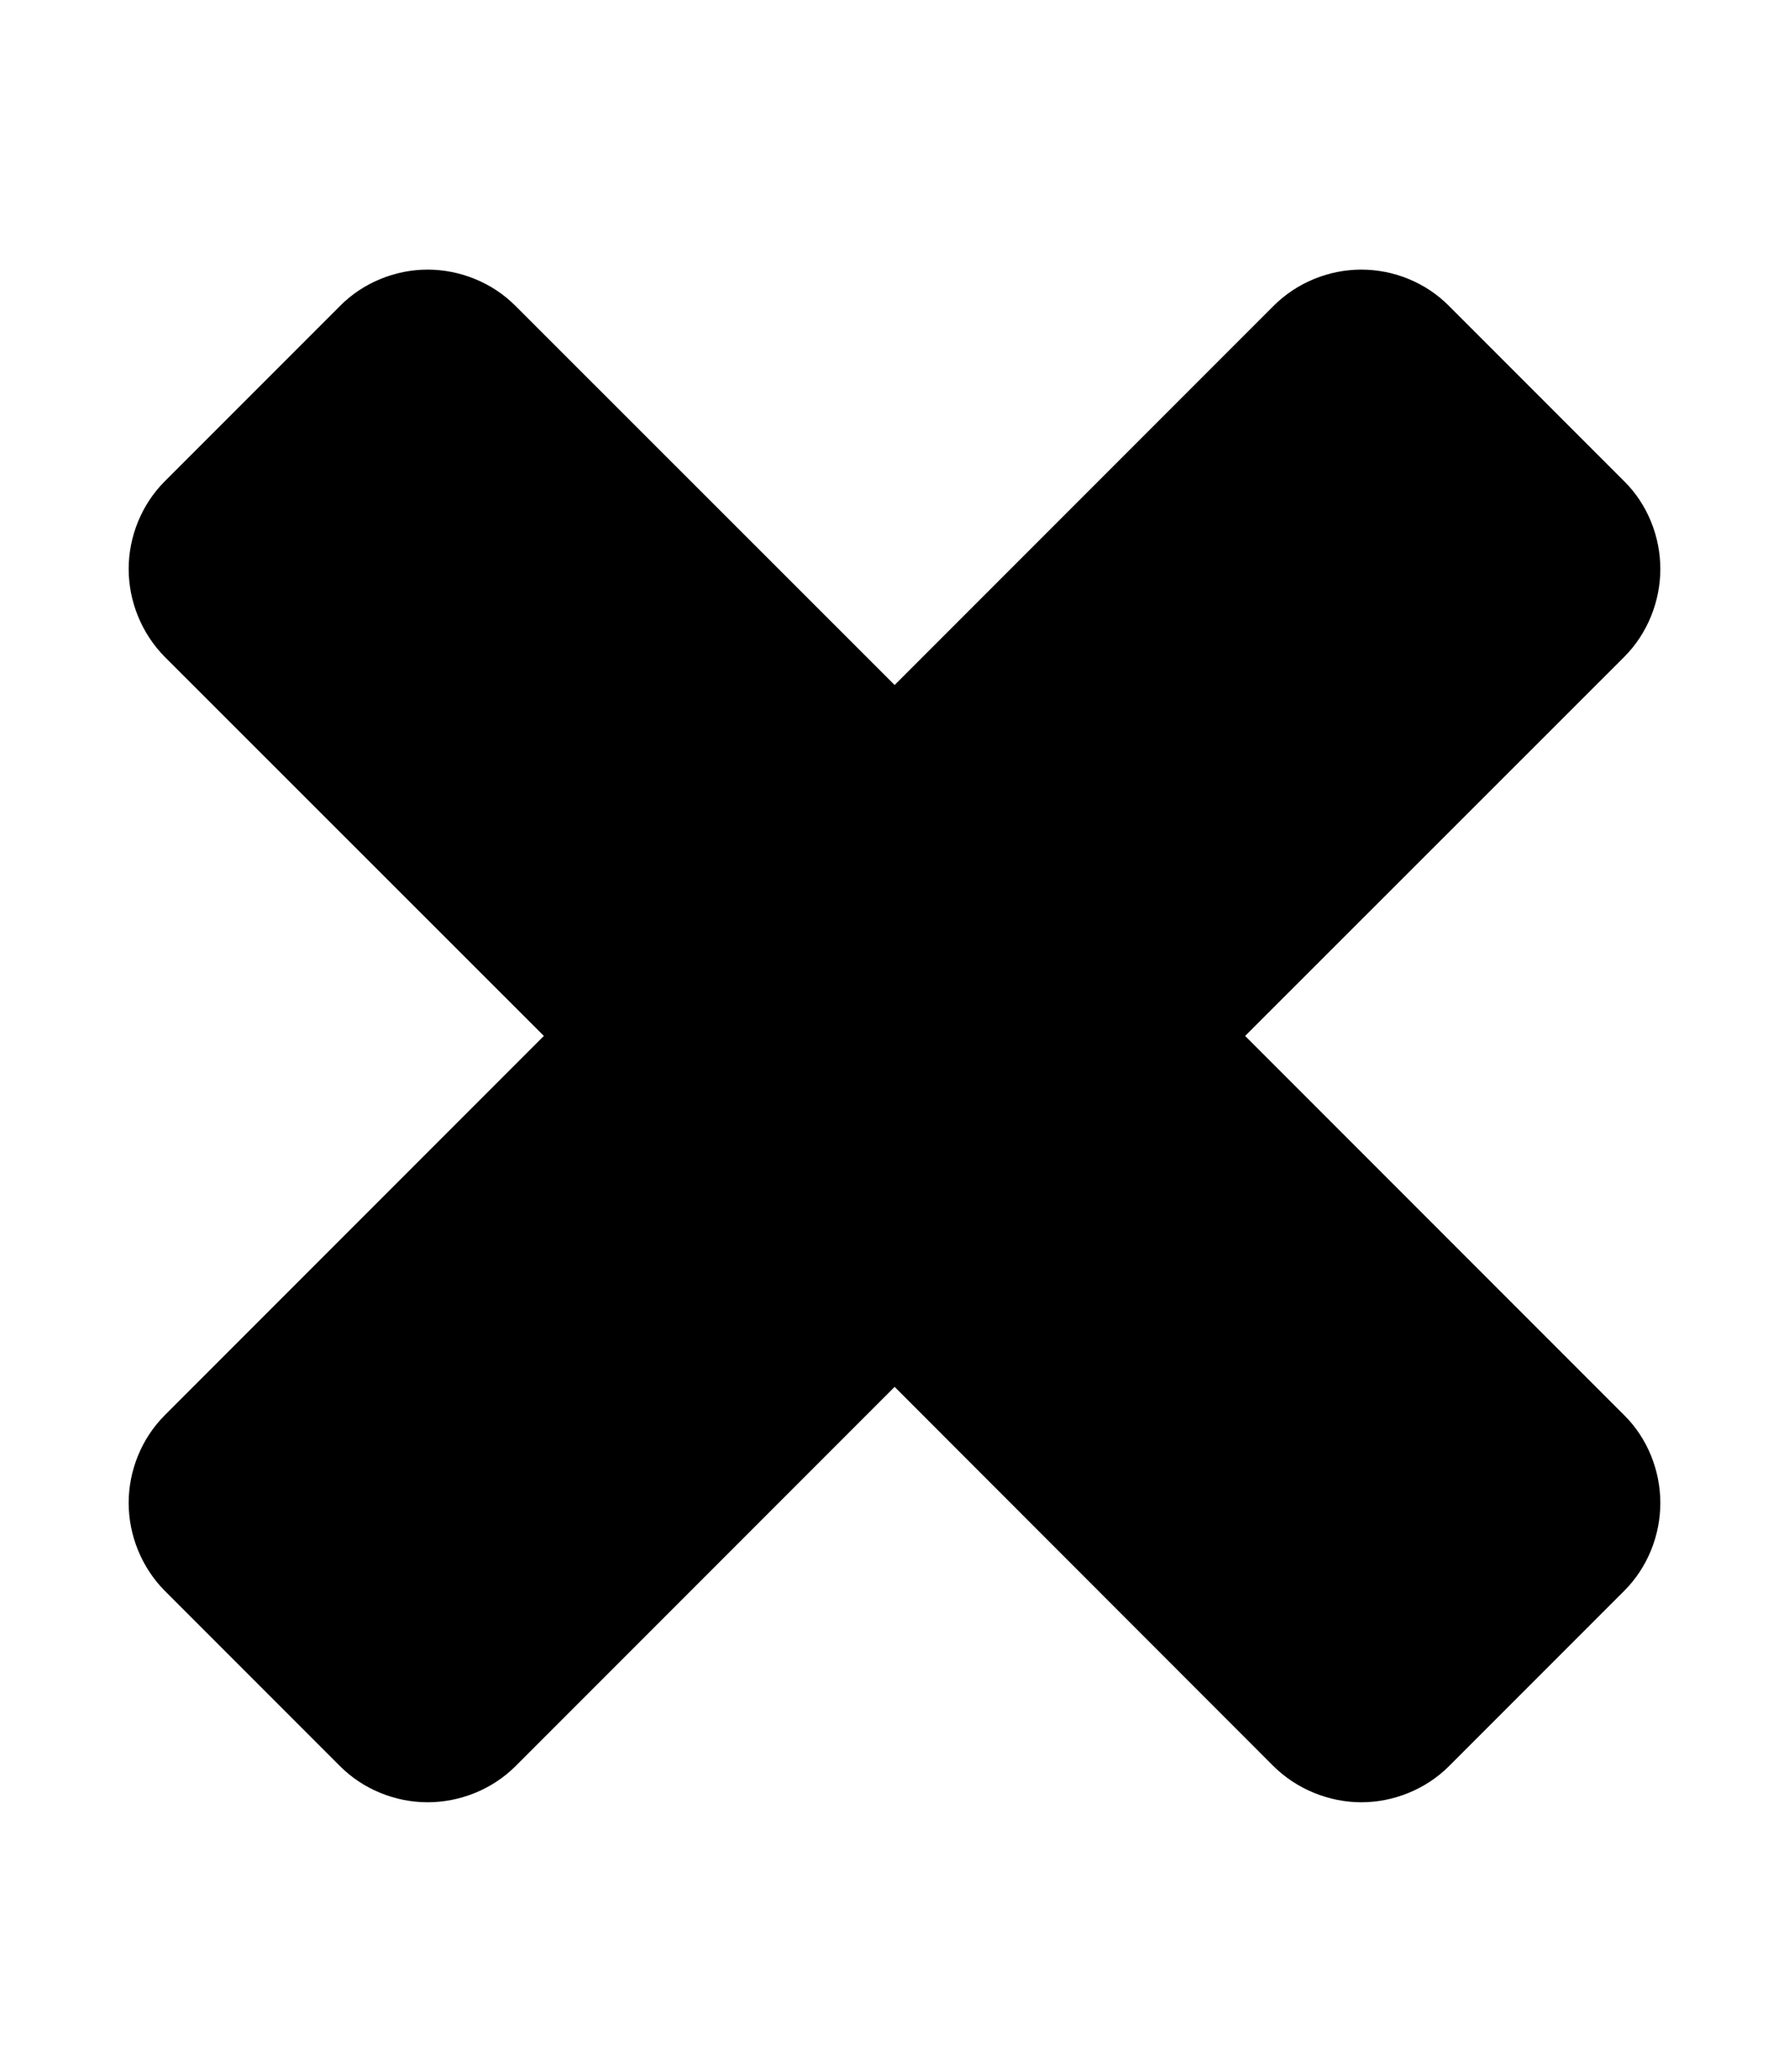 <?xml version="1.0" encoding="utf-8"?>
<!-- Generator: Adobe Illustrator 24.0.2, SVG Export Plug-In . SVG Version: 6.00 Build 0)  -->
<svg version="1.1" id="Calque_1" xmlns="http://www.w3.org/2000/svg" xmlns:xlink="http://www.w3.org/1999/xlink" x="0px" y="0px"
	 viewBox="0 0 584 676" style="enable-background:new 0 0 584 676;" xml:space="preserve">
<path d="M542,490.361c0,10.56-4.148,21.044-11.766,28.662l-57.248,57.248
	c-7.543,7.543-18.102,11.766-28.587,11.766s-21.044-4.224-28.662-11.766
	L292.038,452.497L168.263,576.271c-7.543,7.543-18.102,11.766-28.662,11.766
	s-21.044-4.224-28.587-11.766l-57.248-57.248C46.224,511.405,42,500.92,42,490.361
	s4.224-21.044,11.766-28.587l123.774-123.774L53.766,214.301
	c-7.543-7.618-11.766-18.102-11.766-28.662s4.224-21.044,11.766-28.587
	l57.248-57.248c7.543-7.618,18.102-11.842,28.587-11.842
	s21.119,4.224,28.662,11.842l123.774,123.699L415.737,99.804
	c7.618-7.618,18.102-11.842,28.662-11.842s21.044,4.224,28.587,11.842
	l57.248,57.248C537.852,164.595,542,175.155,542,185.639
	c0,10.484-4.148,21.044-11.766,28.662L406.459,338l123.774,123.774
	c7.618,7.543,11.766,18.102,11.766,28.587L542,490.361z"/>
</svg>
